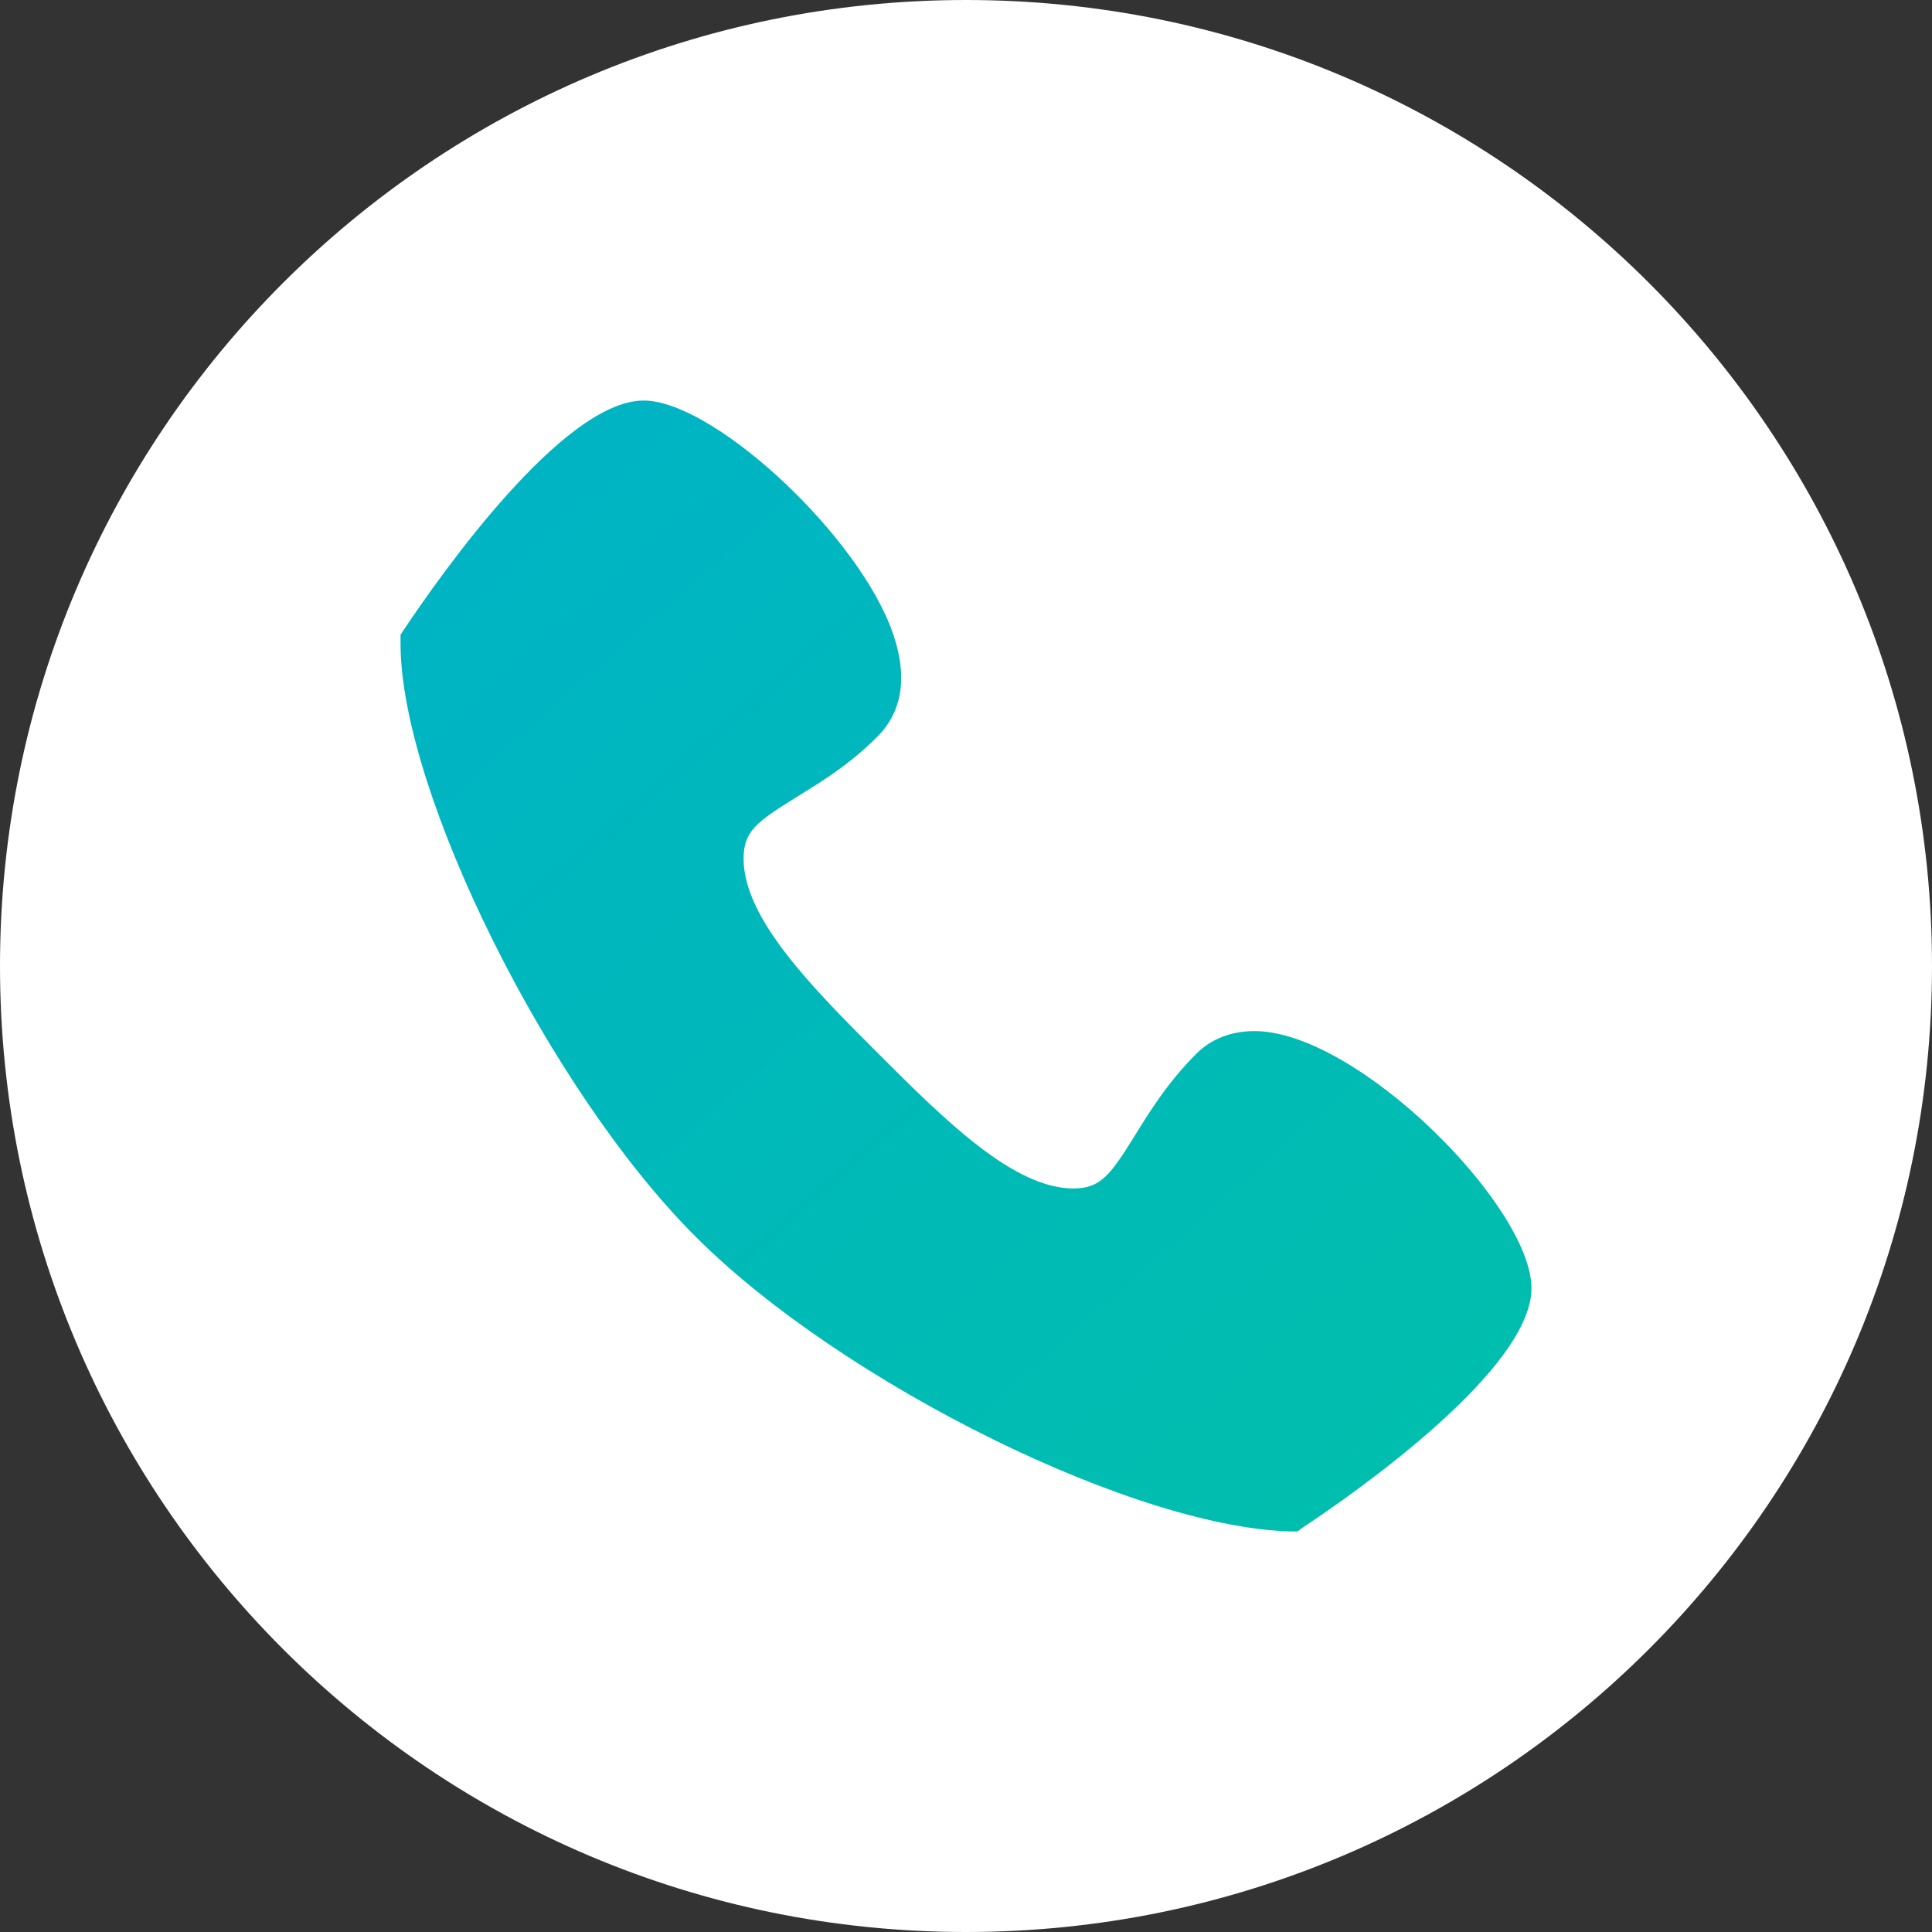 <svg width="41" height="41" viewBox="0 0 41 41" fill="none" xmlns="http://www.w3.org/2000/svg">
<rect x="0" y="0" width="41" height="41" fill="#333333" stroke="none"/>
<g clip-path="url(#clip0_11_202)">
<path fill-rule="evenodd" clip-rule="evenodd" d="M0 20.5C0 31.82 9.18 41 20.5 41C31.82 41 41 31.82 41 20.5C41 9.18 31.82 0 20.5 0C9.18 0 0 9.18 0 20.5Z" fill="white"/>
<path fill-rule="evenodd" clip-rule="evenodd" d="M25.39 22.36C24.76 22.991 24.38 23.62 24.07 24.12C23.56 24.941 23.35 25.221 22.78 25.221C21.51 25.221 20.05 23.77 18.64 22.36C17.23 20.951 15.78 19.491 15.78 18.221C15.78 17.64 16.06 17.441 16.88 16.93C17.38 16.62 18.02 16.241 18.64 15.611C19.03 15.21 19.38 14.491 18.87 13.23C18.01 11.15 15.08 8.5 13.66 8.5C11.95 8.5 9.35 12.2 8.6 13.32L8.5 13.47V13.661C8.5 16.8 11.65 23.14 14.76 26.241C17.86 29.351 24.2 32.501 27.53 32.501L27.67 32.401C28.8 31.651 32.5 29.05 32.5 27.34C32.5 25.601 28.8 21.881 26.62 21.881C26.14 21.881 25.71 22.041 25.39 22.36Z" fill="url(#paint0_linear_11_202)"/>
</g>
<defs>
<linearGradient id="paint0_linear_11_202" x1="0.35" y1="19.302" x2="19.437" y2="40.913" gradientUnits="userSpaceOnUse">
<stop stop-color="#00B4C4"/>
<stop offset="1" stop-color="#00BEAD"/>
</linearGradient>
<clipPath id="clip0_11_202">
<rect width="41" height="41" fill="white"/>
</clipPath>
</defs>
</svg>
